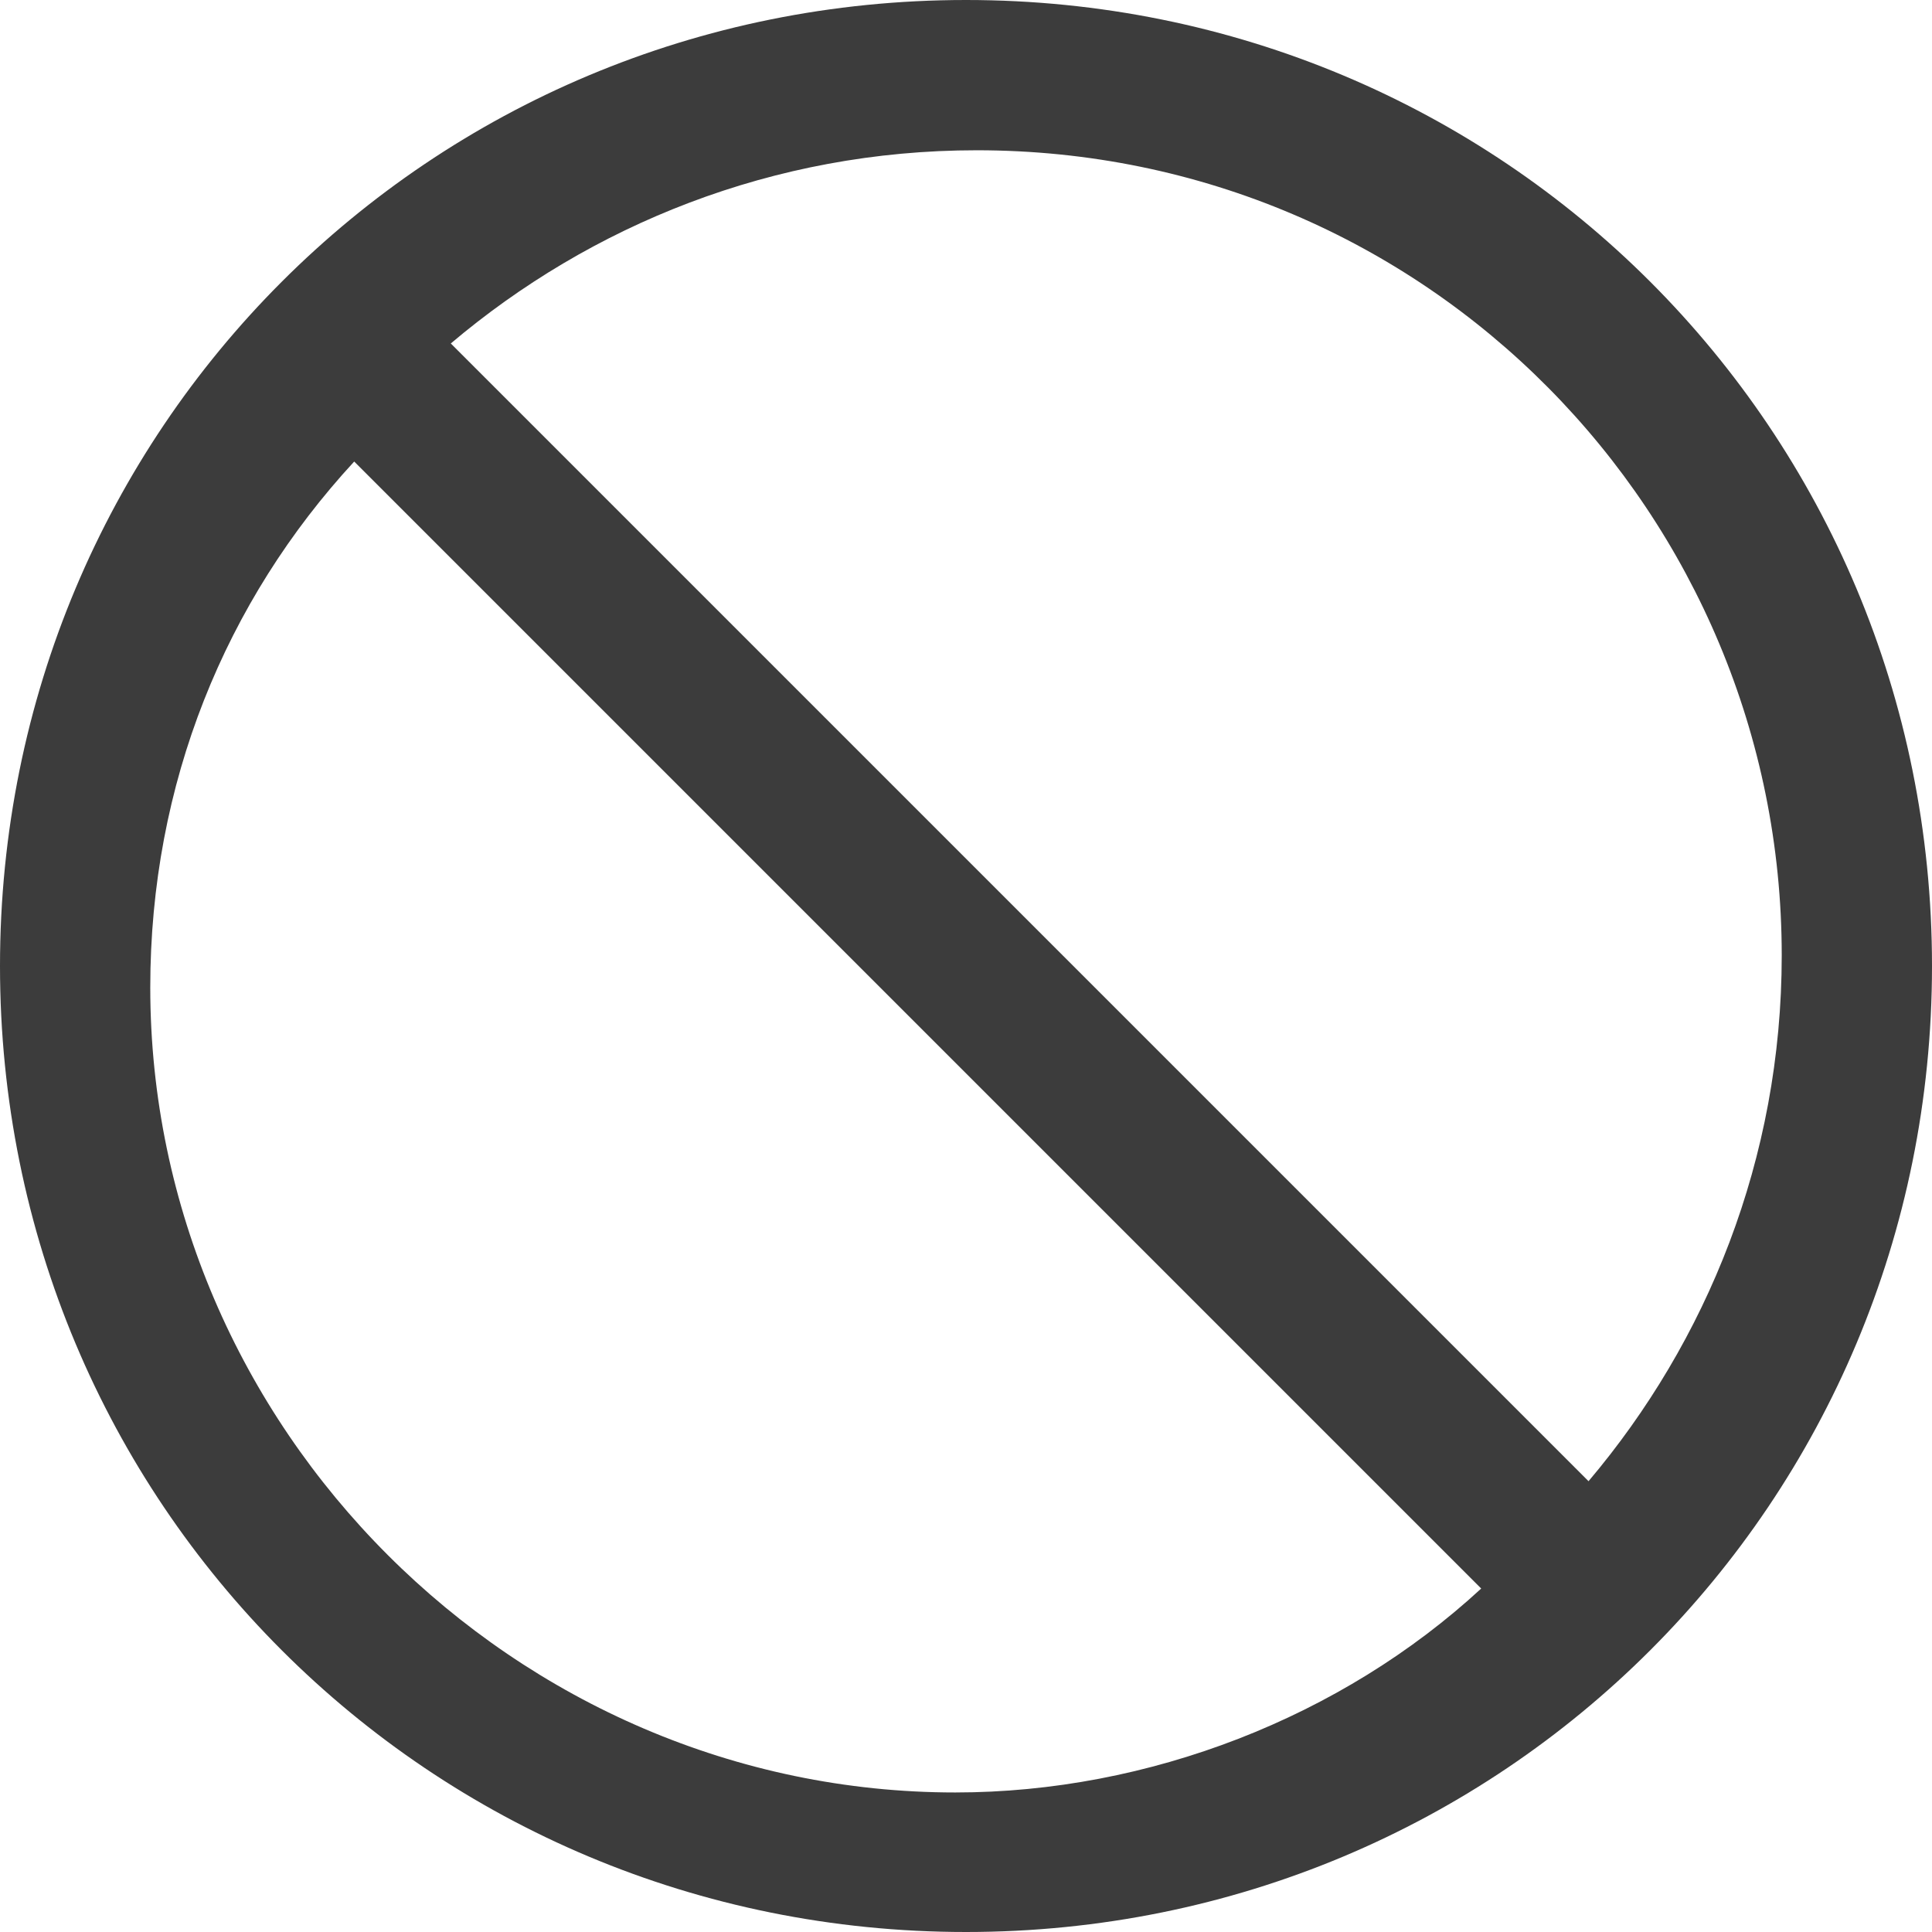 <svg xmlns="http://www.w3.org/2000/svg" width="18" height="18" viewBox="0 0 18 18">
    <path fill="#3C3C3C" fill-rule="nonzero" d="M9 0C4 0 0 4 0 9s4 9 9 9 9-4 9-9-4-9-9-9zM4.2 3.2c1.3-1.1 3-1.8 4.9-1.8 4.2 0 7.5 3.4 7.5 7.5 0 1.9-.7 3.6-1.8 4.9L4.2 3.2zm9.6 11.6c-1.3 1.2-3.1 1.9-4.9 1.9-4.1 0-7.5-3.4-7.5-7.5 0-1.9.7-3.6 1.9-4.9l10.5 10.5z"/>
</svg>
